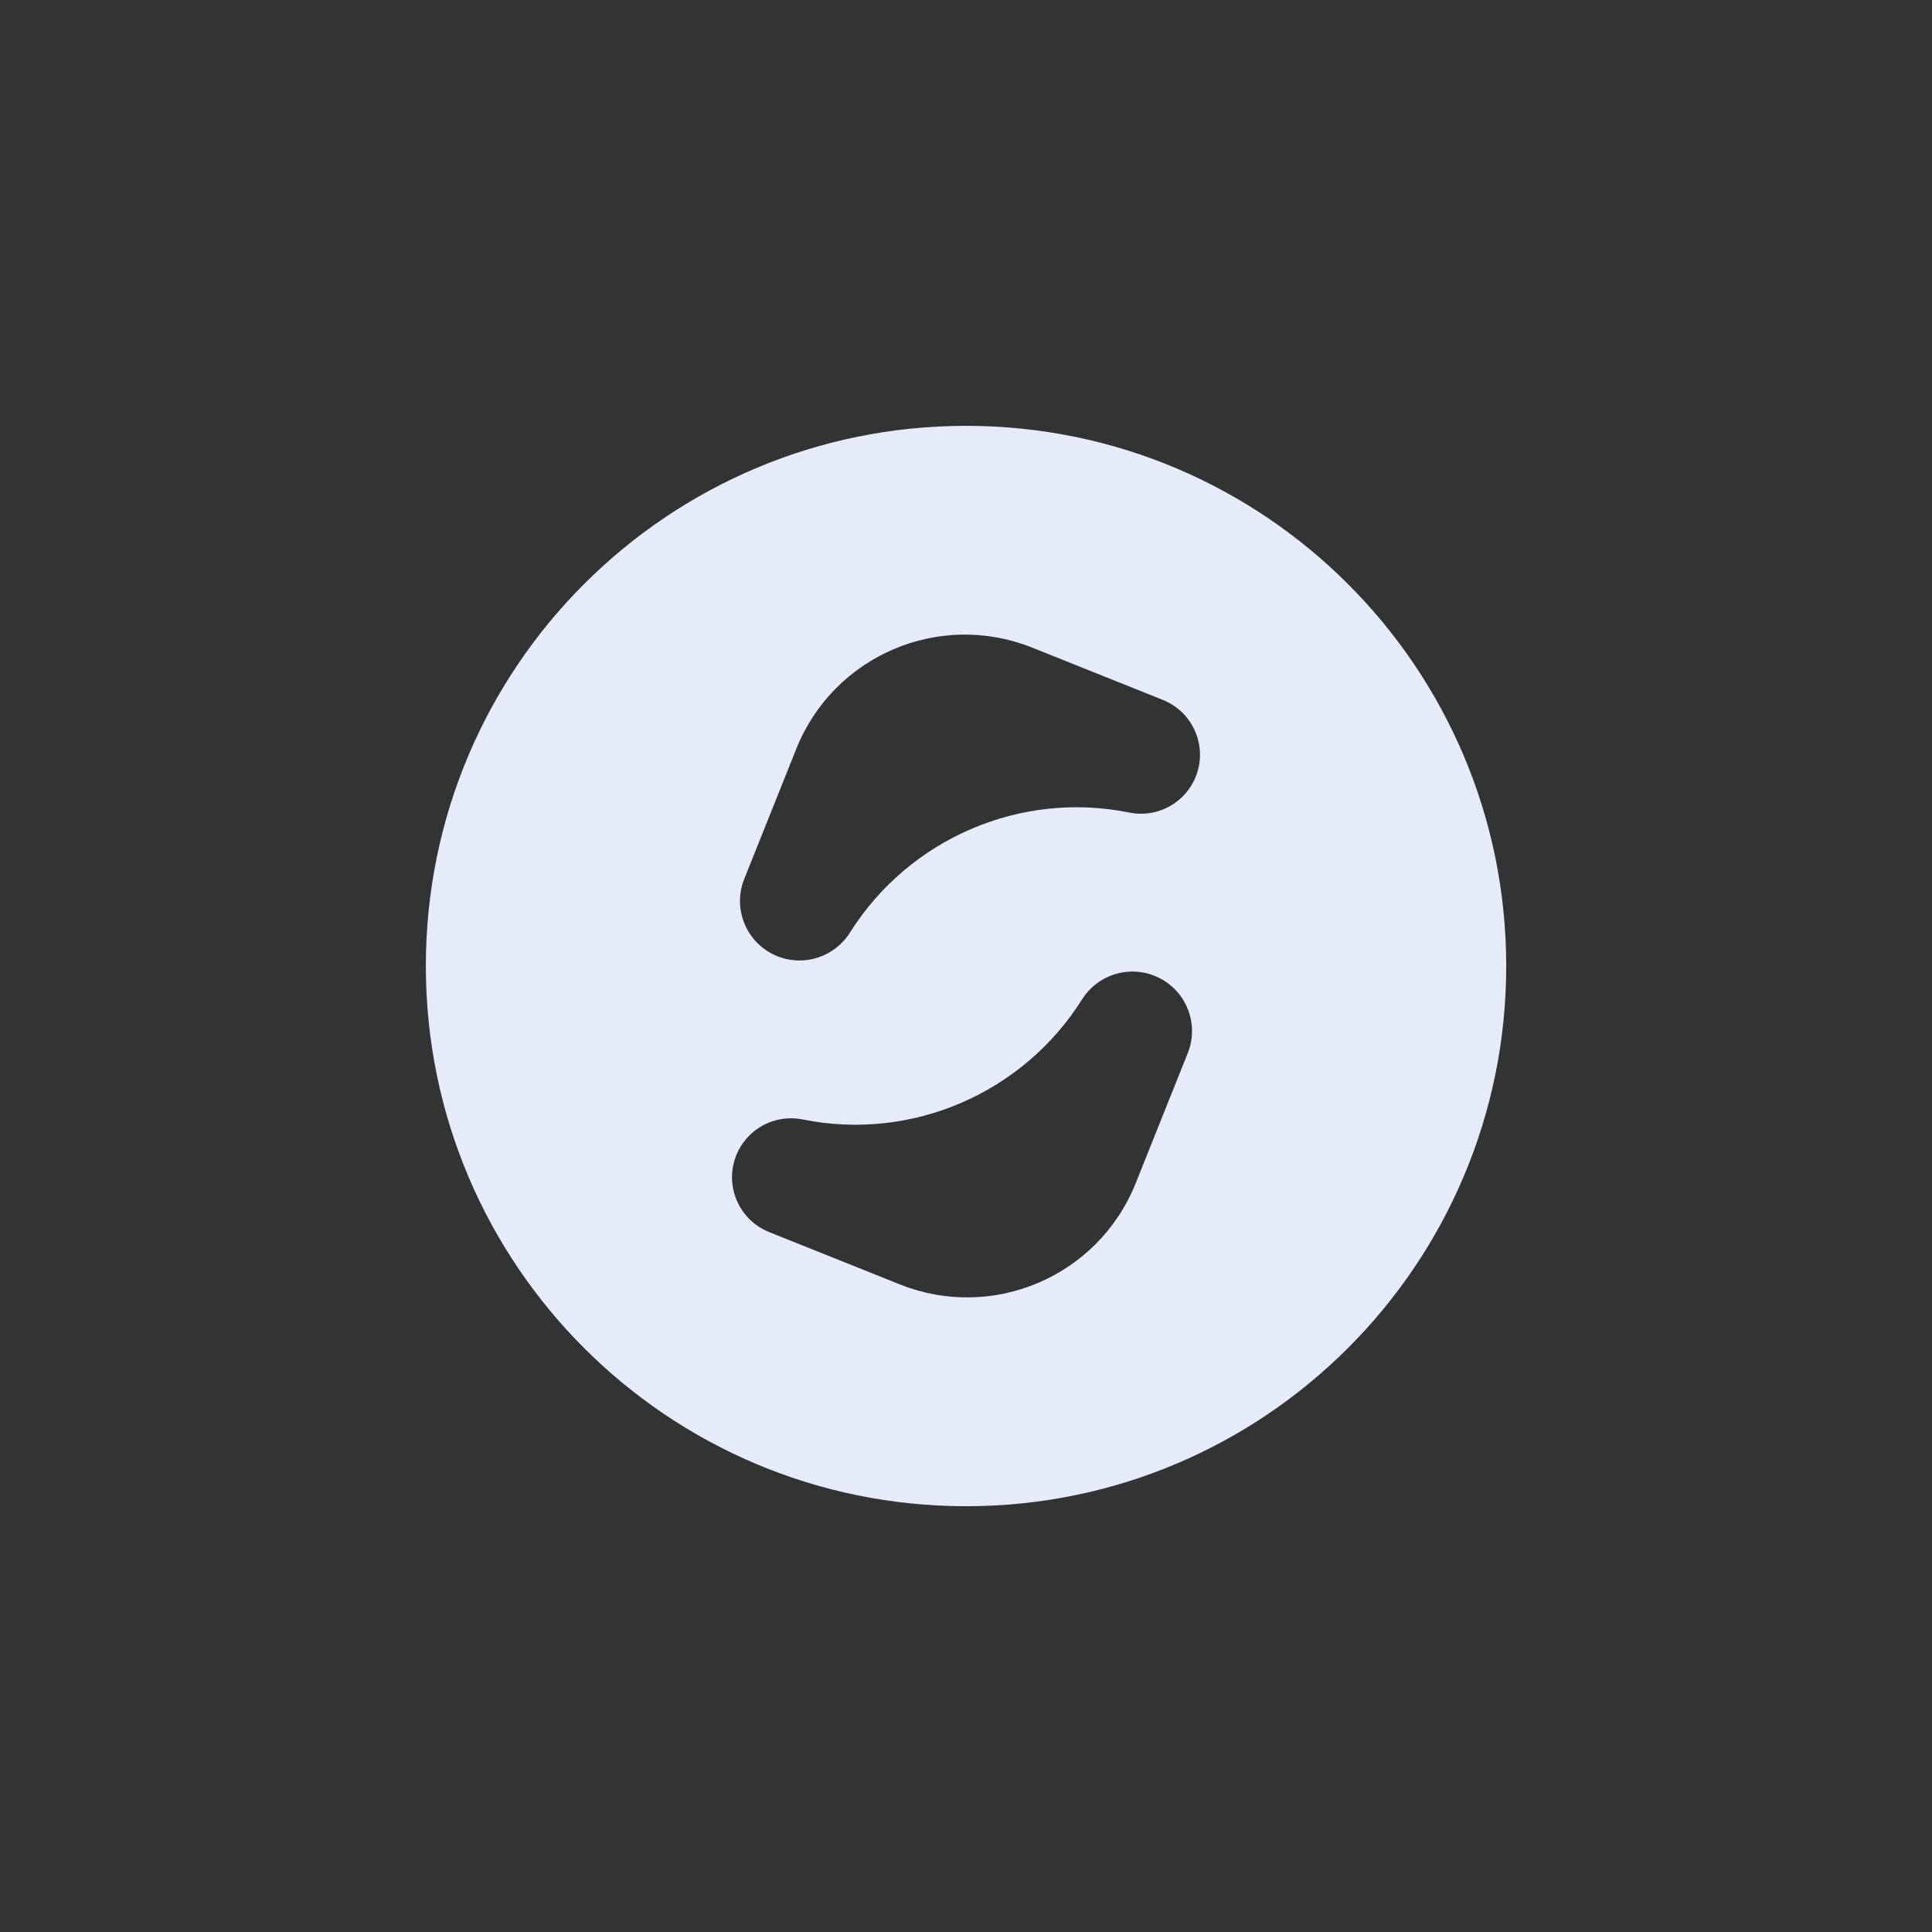 <?xml version="1.0" encoding="utf-8"?>
<!-- Generator: Adobe Illustrator 24.0.2, SVG Export Plug-In . SVG Version: 6.00 Build 0)  -->
<svg version="1.1" id="Layer_1" xmlns="http://www.w3.org/2000/svg" xmlns:xlink="http://www.w3.org/1999/xlink" x="0px" y="0px"
	 viewBox="0 0 303.11 303.11" style="enable-background:new 0 0 303.11 303.11;" xml:space="preserve">
<rect x="0" y="0" width="303.11" height="303.11" fill="#333333" stroke="none"/>
<style type="text/css">
	.st0{fill:#E5EBF8;}
	.st1{opacity:0.8;}
	.st2{fill:#00D4D9;}
	.st3{fill:url(#SVGID_1_);}
	.st4{fill:url(#SVGID_2_);}
	.st5{fill:#FFFFFF;}
	.st6{fill:none;stroke:#000000;stroke-miterlimit:10;}
</style>
<path class="st0" d="M151.56,66.81c-46.81,0-84.75,37.94-84.75,84.75s37.94,84.75,84.75,84.75s84.75-37.94,84.75-84.75
	S198.36,66.81,151.56,66.81z M121.96,150.02c-4.79-1.92-7.11-7.36-5.19-12.14l8.17-20.42c5.85-14.6,22.42-21.7,37.02-15.85
	l20.48,8.2c4.75,1.9,7.06,7.3,5.16,12.04l0,0c-1.66,4.15-6.05,6.52-10.43,5.63c-17.06-3.46-34.55,4.09-43.82,18.83
	C130.93,150.14,126.15,151.7,121.96,150.02L121.96,150.02z M178.17,185.65c-5.85,14.6-22.42,21.7-37.02,15.85l-20.48-8.2
	c-4.75-1.9-7.06-7.3-5.16-12.04c1.66-4.15,6.05-6.52,10.43-5.63c17.06,3.46,34.55-4.09,43.82-18.83c2.4-3.82,7.19-5.39,11.39-3.7
	l0,0c4.79,1.92,7.11,7.36,5.19,12.14L178.17,185.65z"/>
</svg>
